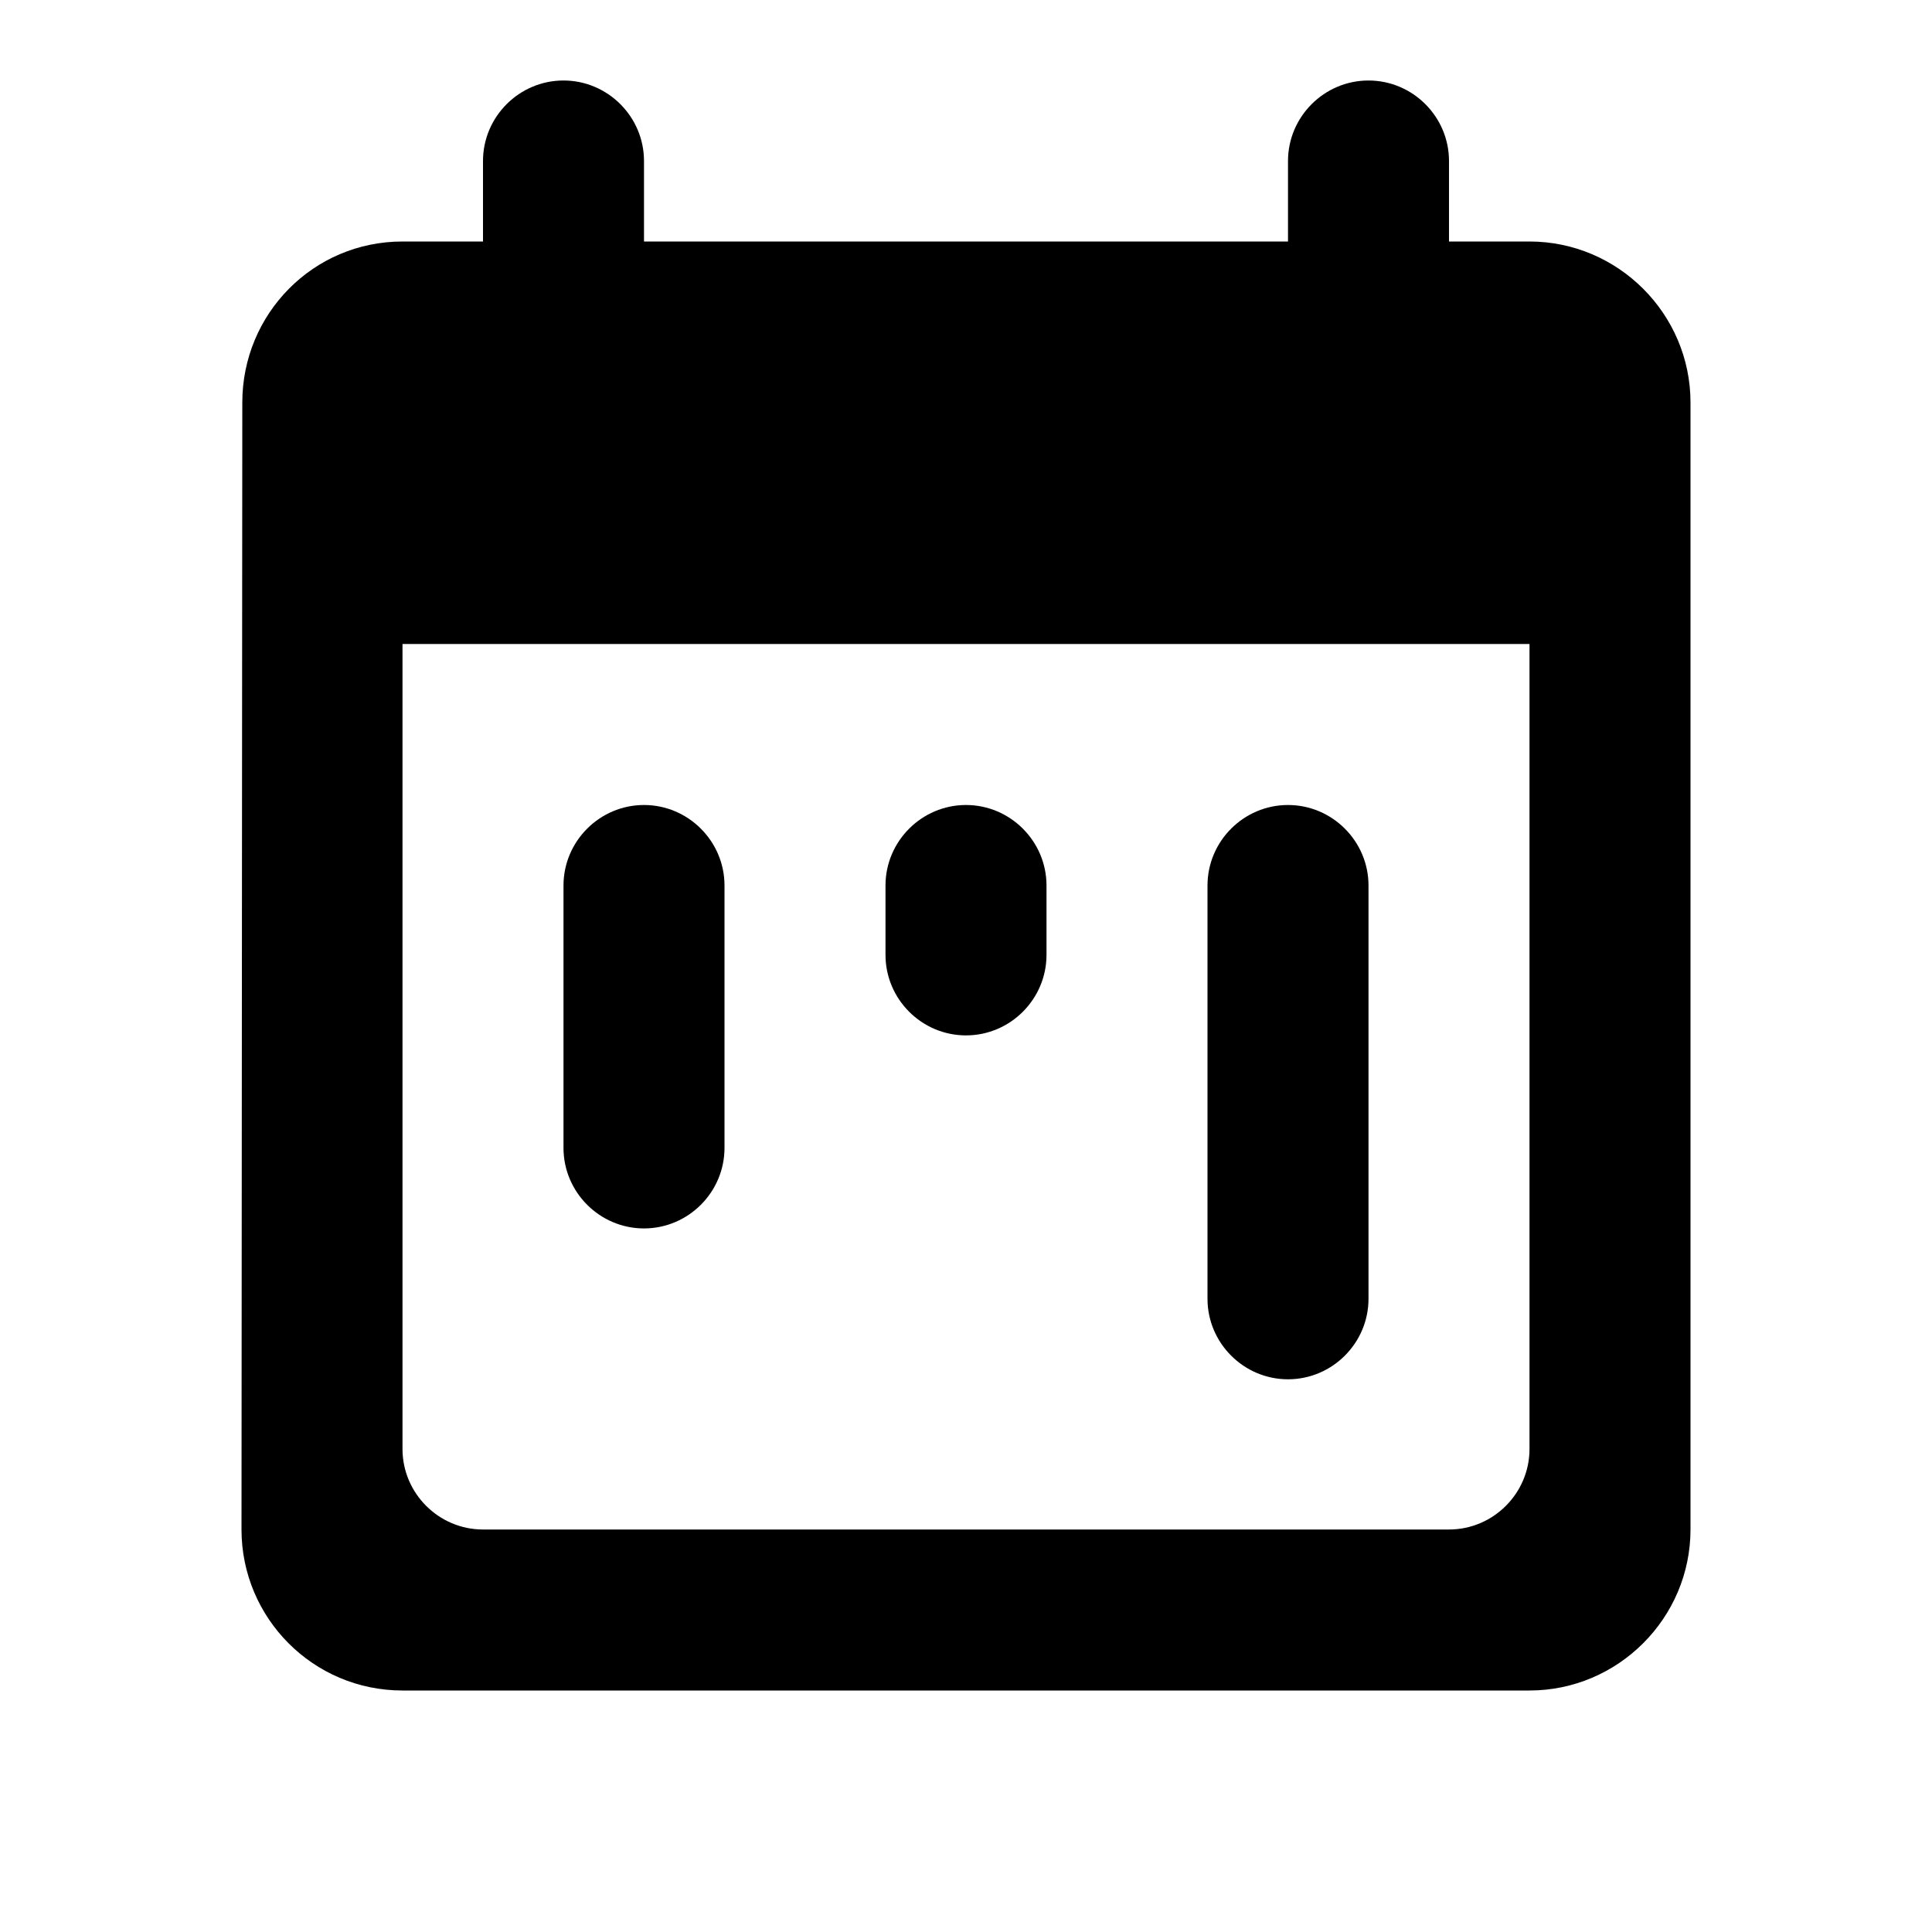 <?xml version="1.0" encoding="UTF-8" standalone="no"?>
<svg
   xmlns:dc="http://purl.org/dc/elements/1.1/"
   xmlns:cc="http://creativecommons.org/ns#"
   xmlns:rdf="http://www.w3.org/1999/02/22-rdf-syntax-ns#"
   xmlns:svg="http://www.w3.org/2000/svg"
   xmlns="http://www.w3.org/2000/svg"
   xmlns:sodipodi="http://sodipodi.sourceforge.net/DTD/sodipodi-0.dtd"
   xmlns:inkscape="http://www.inkscape.org/namespaces/inkscape"
   version="1.1"
   id="mdi-calendar-range"
   width="24"
   height="24"
   viewBox="0 0 24 24"
   sodipodi:docname="view-time-schedule-calculus.svg"
   inkscape:version="1.0.2 (e86c870879, 2021-01-15)">
  <defs
     id="defs7" />
  <sodipodi:namedview
     pagecolor="#ffffff"
     bordercolor="#666666"
     borderopacity="1"
     objecttolerance="10"
     gridtolerance="10"
     guidetolerance="10"
     inkscape:pageopacity="0"
     inkscape:pageshadow="2"
     inkscape:window-width="1908"
     inkscape:window-height="2107"
     id="namedview5"
     showgrid="false"
     inkscape:zoom="31.771085"
     inkscape:cx="15.192039"
     inkscape:cy="12.764564"
     inkscape:window-x="1924"
     inkscape:window-y="8"
     inkscape:window-maximized="0"
     inkscape:current-layer="mdi-calendar-range"
     inkscape:document-rotation="0" />
  <path
     d="M 19,3 H 18 V 2 C 18,1.45 17.55,1 17,1 16.45,1 16,1.45 16,2 V 3 H 8 V 2 c 0,-0.55 -0.45,-1 -1,-1 -0.55,0 -1,0.45 -1,1 v 1 h -1 C 3.89,3 3.01,3.9 3.01,5 L 3,19 c 0,1.1 0.89,2 2,2 H 19 c 1.1,0 2,-0.9 2,-2 V 5 C 21,3.9 20.1,3 19,3 Z M 18,19 H 6 c -0.55,0 -1,-0.45 -1,-1 V 8 H 19 v 10 c 0,0.55 -0.45,1 -1,1 z"
     id="path2-3"
     sodipodi:nodetypes="scsssccssscsccssssssssccss" />
  <path
     d="m 8,10 c 0.55,0 1,0.45 1,1 v 3.26 c 0,0.55 -0.45,1 -1,1 -0.55,0 -1,-0.45 -1,-1 V 11 c 0,-0.55 0.45,-1 1,-1 z"
     id="path2-6"
     sodipodi:nodetypes="sssssss" />
  <path
     d="m 12,10 c 0.55,0 1,0.45 1,1 v 0.862 c 0,0.55 -0.45,1 -1,1 -0.55,0 -1,-0.45 -1,-1 V 11 c 0,-0.55 0.45,-1 1,-1 z"
     id="path2-6-6"
     sodipodi:nodetypes="sssssss" />
  <path
     d="m 16,10 c 0.55,0 1,0.45 1,1 v 5.134 c 0,0.55 -0.45,1 -1,1 -0.55,0 -1,-0.45 -1,-1 V 11 c 0,-0.55 0.45,-1 1,-1 z"
     id="path2-6-6-7"
     sodipodi:nodetypes="sssssss" />
</svg>
